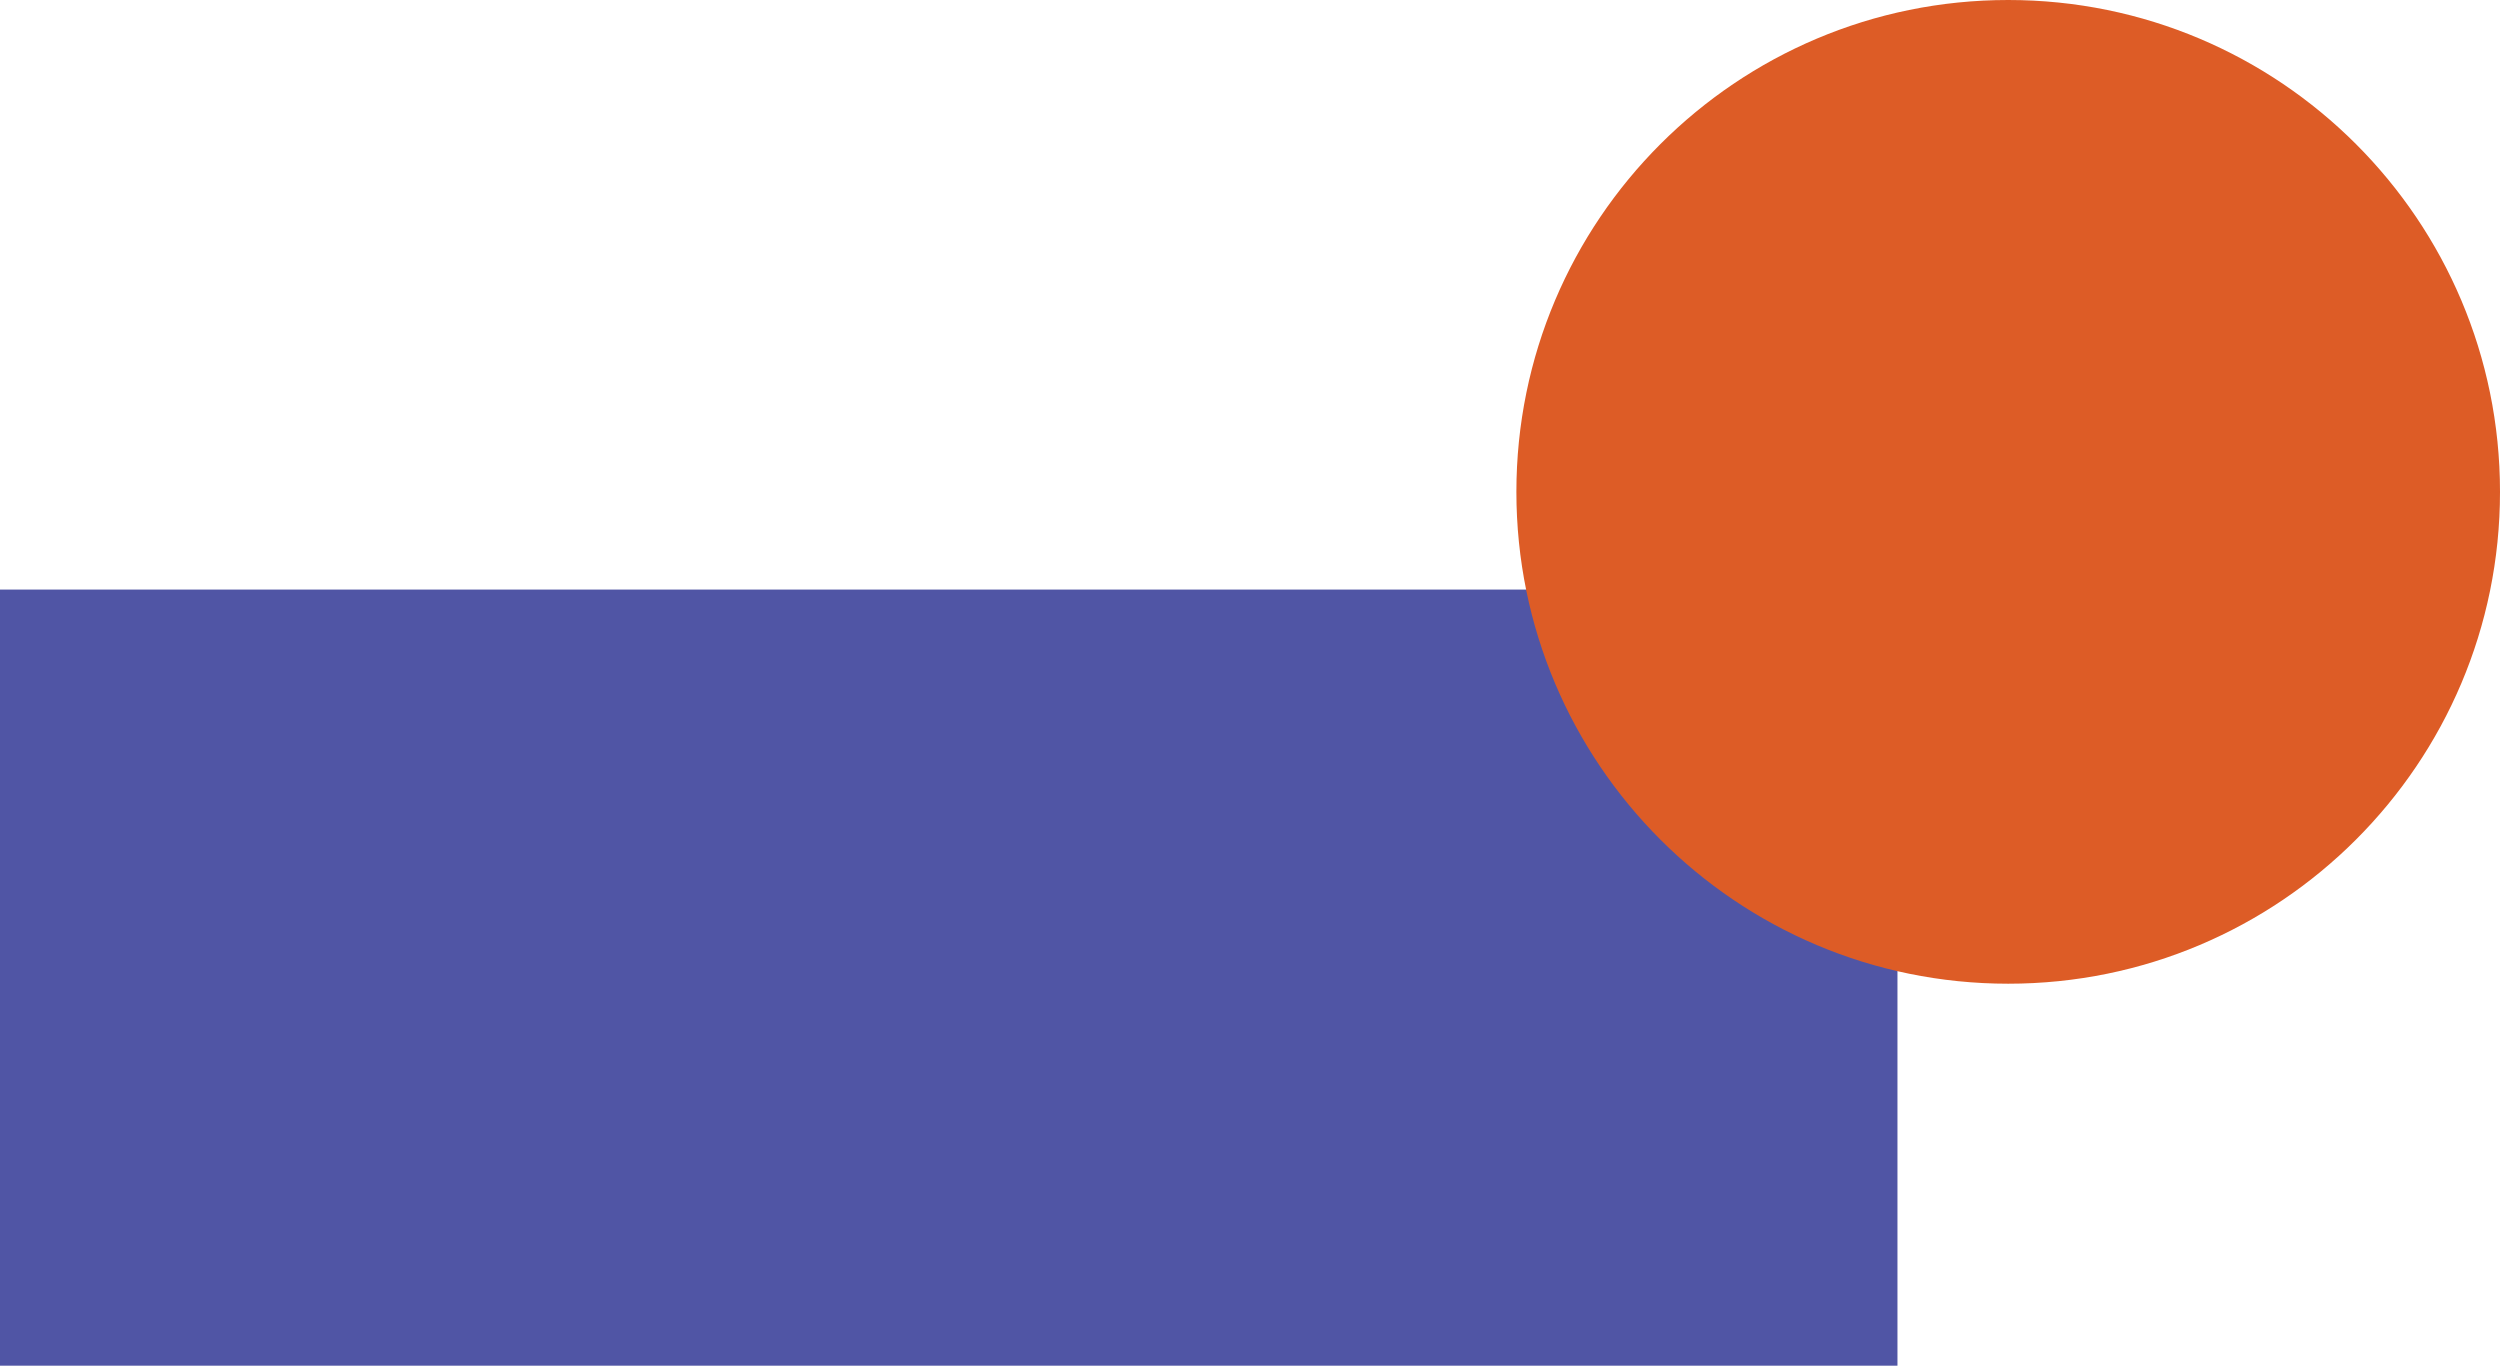 <svg width="128" height="70" viewBox="0 0 128 70" fill="none" xmlns="http://www.w3.org/2000/svg">
<path d="M97.15 30.186H0V69.923H97.15V30.186Z" fill="#5055A5"/>
<path d="M102.82 50.366C116.726 50.366 128 39.091 128 25.183C128 11.275 116.726 0 102.82 0C88.913 0 77.639 11.275 77.639 25.183C77.639 39.091 88.913 50.366 102.82 50.366Z" fill="#DD5C26"/>
</svg>
